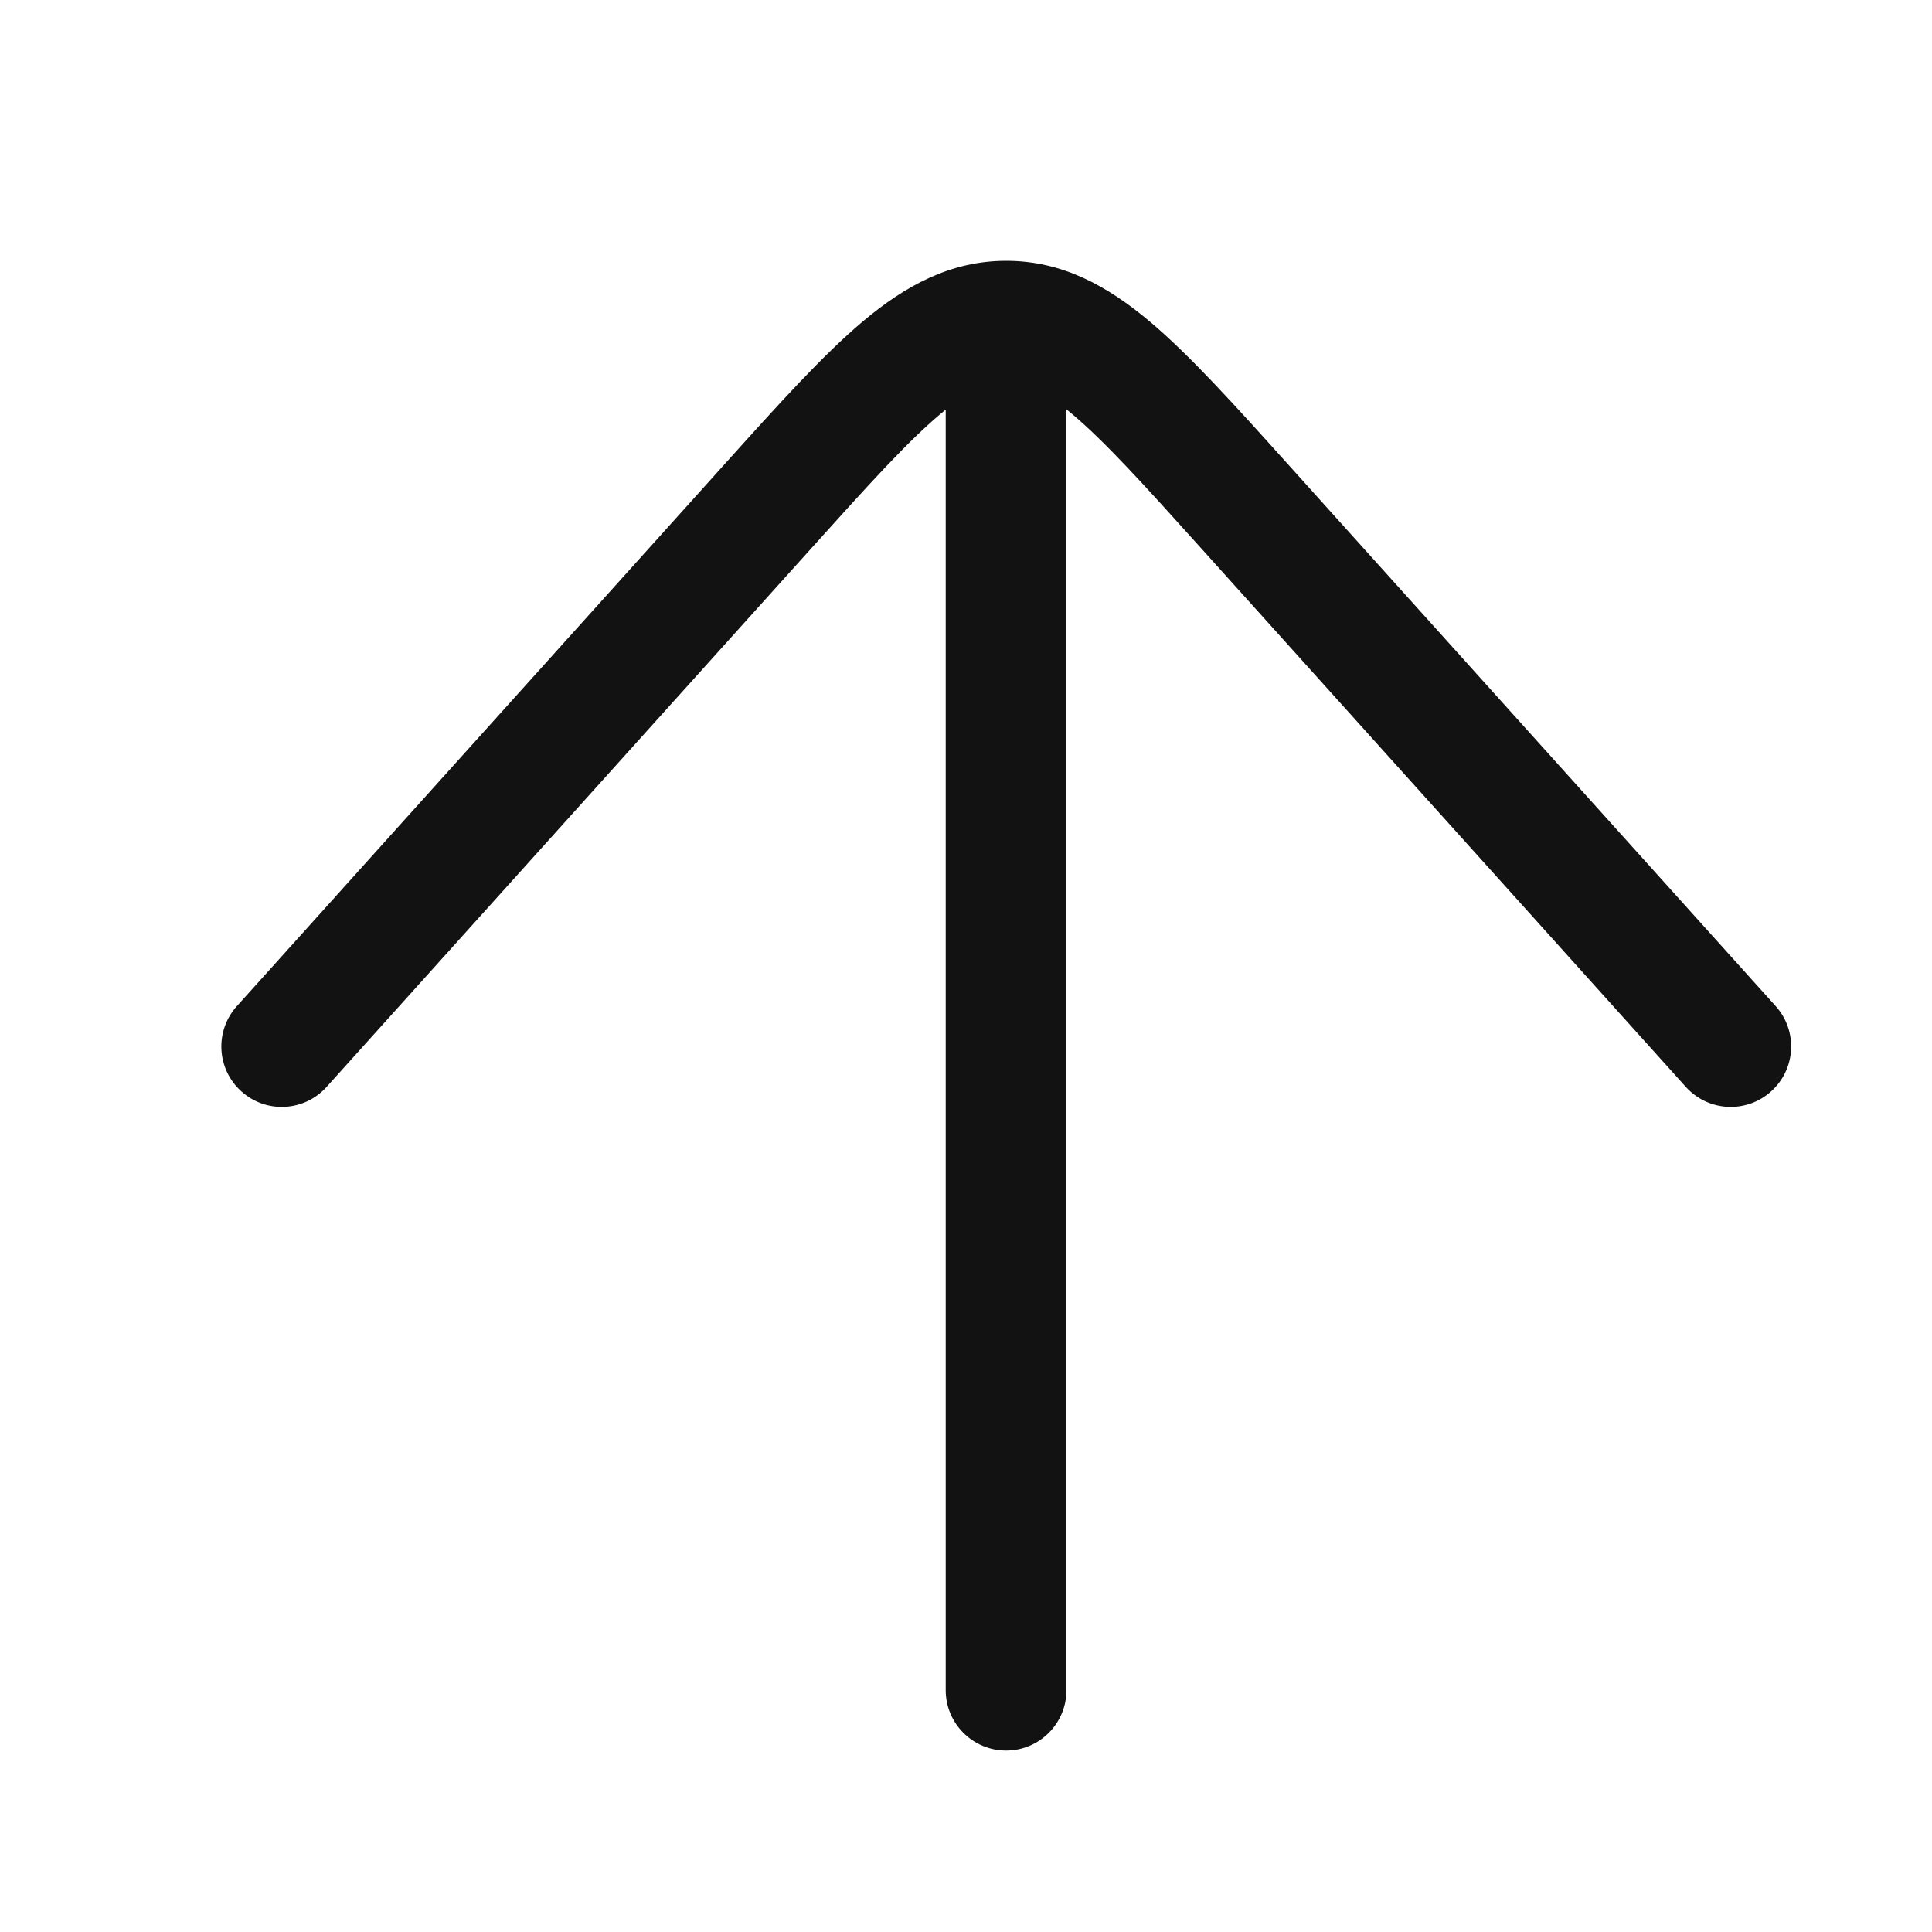 <svg width="24" height="24" viewBox="0 0 24 24" fill="none" xmlns="http://www.w3.org/2000/svg">
<path fill-rule="evenodd" clip-rule="evenodd" d="M12.498 21.746C12.084 21.746 11.748 21.41 11.748 20.996L11.748 4C11.748 3.586 12.084 3.25 12.498 3.25C12.912 3.25 13.248 3.586 13.248 4L13.248 20.996C13.248 21.41 12.912 21.746 12.498 21.746Z" fill="#121212"/>
<path fill-rule="evenodd" clip-rule="evenodd" d="M22.002 13.557C21.694 13.835 21.22 13.81 20.942 13.502L14.916 6.805C14.207 6.017 13.726 5.486 13.317 5.142C12.925 4.812 12.695 4.74 12.5 4.74C12.305 4.74 12.075 4.812 11.683 5.142C11.274 5.486 10.793 6.017 10.084 6.805L4.057 13.502C3.78 13.81 3.306 13.835 2.998 13.557C2.69 13.28 2.665 12.806 2.943 12.498L9.006 5.761C9.669 5.024 10.219 4.414 10.717 3.994C11.241 3.553 11.805 3.24 12.5 3.24C13.195 3.24 13.758 3.553 14.283 3.994C14.781 4.414 15.331 5.024 15.994 5.761L22.058 12.498C22.335 12.806 22.31 13.28 22.002 13.557Z" fill="#121212"/>
</svg>

